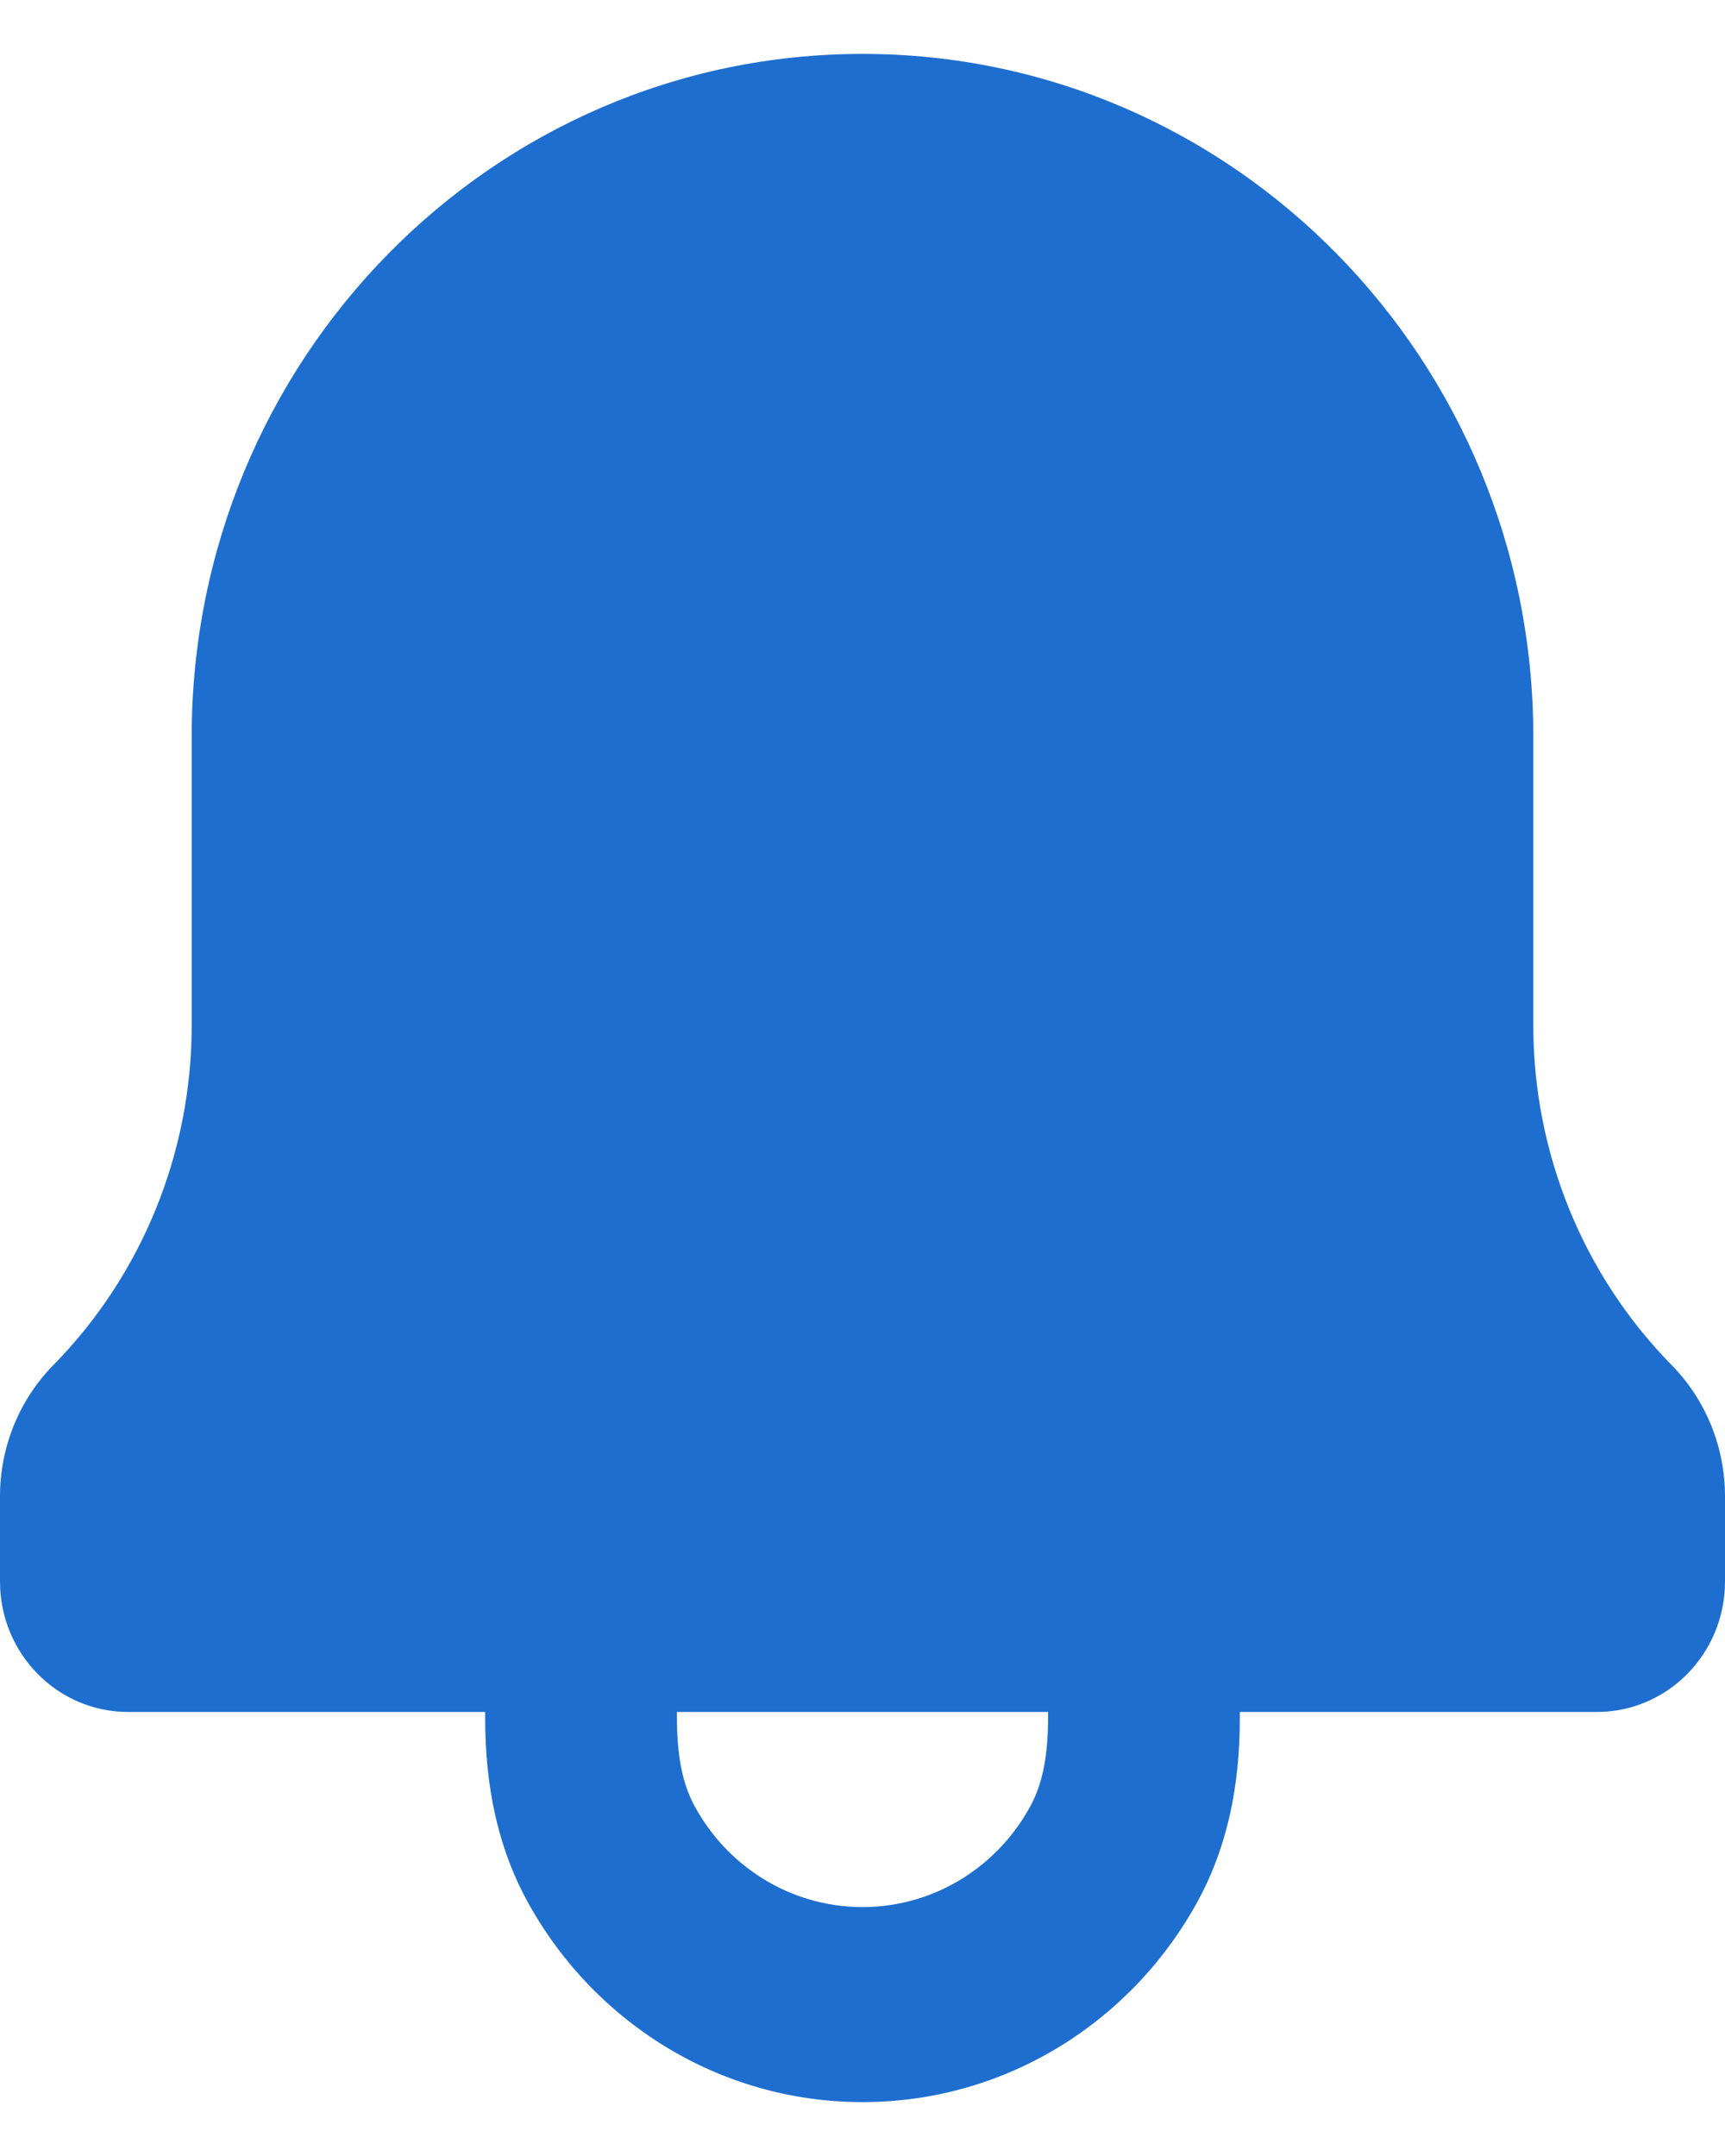 <svg width="16" height="20" viewBox="0 0 16 20" fill="none" xmlns="http://www.w3.org/2000/svg">
<path fill-rule="evenodd" clip-rule="evenodd" d="M8 0.5C4.564 0.5 1.778 3.336 1.778 6.833V9.512C1.778 10.694 1.317 11.826 0.496 12.662C0.178 12.985 0 13.424 0 13.881V14.671C0 15.339 0.532 15.881 1.189 15.881H4.5C4.5 16.211 4.507 16.928 4.885 17.626C5.487 18.739 6.655 19.5 8 19.5C9.345 19.5 10.513 18.739 11.115 17.626C11.493 16.928 11.5 16.211 11.5 15.881H14.811C15.468 15.881 16 15.339 16 14.671V13.881C16 13.424 15.822 12.985 15.504 12.662C14.683 11.826 14.222 10.694 14.222 9.512V6.833C14.222 3.336 11.436 0.5 8 0.5ZM9.722 15.881C9.722 16.181 9.701 16.49 9.558 16.753C9.257 17.31 8.675 17.688 8.006 17.691H8H7.994C7.325 17.688 6.743 17.31 6.442 16.753C6.299 16.49 6.278 16.181 6.278 15.881H9.722Z" fill="#1E6ECF"/>
</svg>
